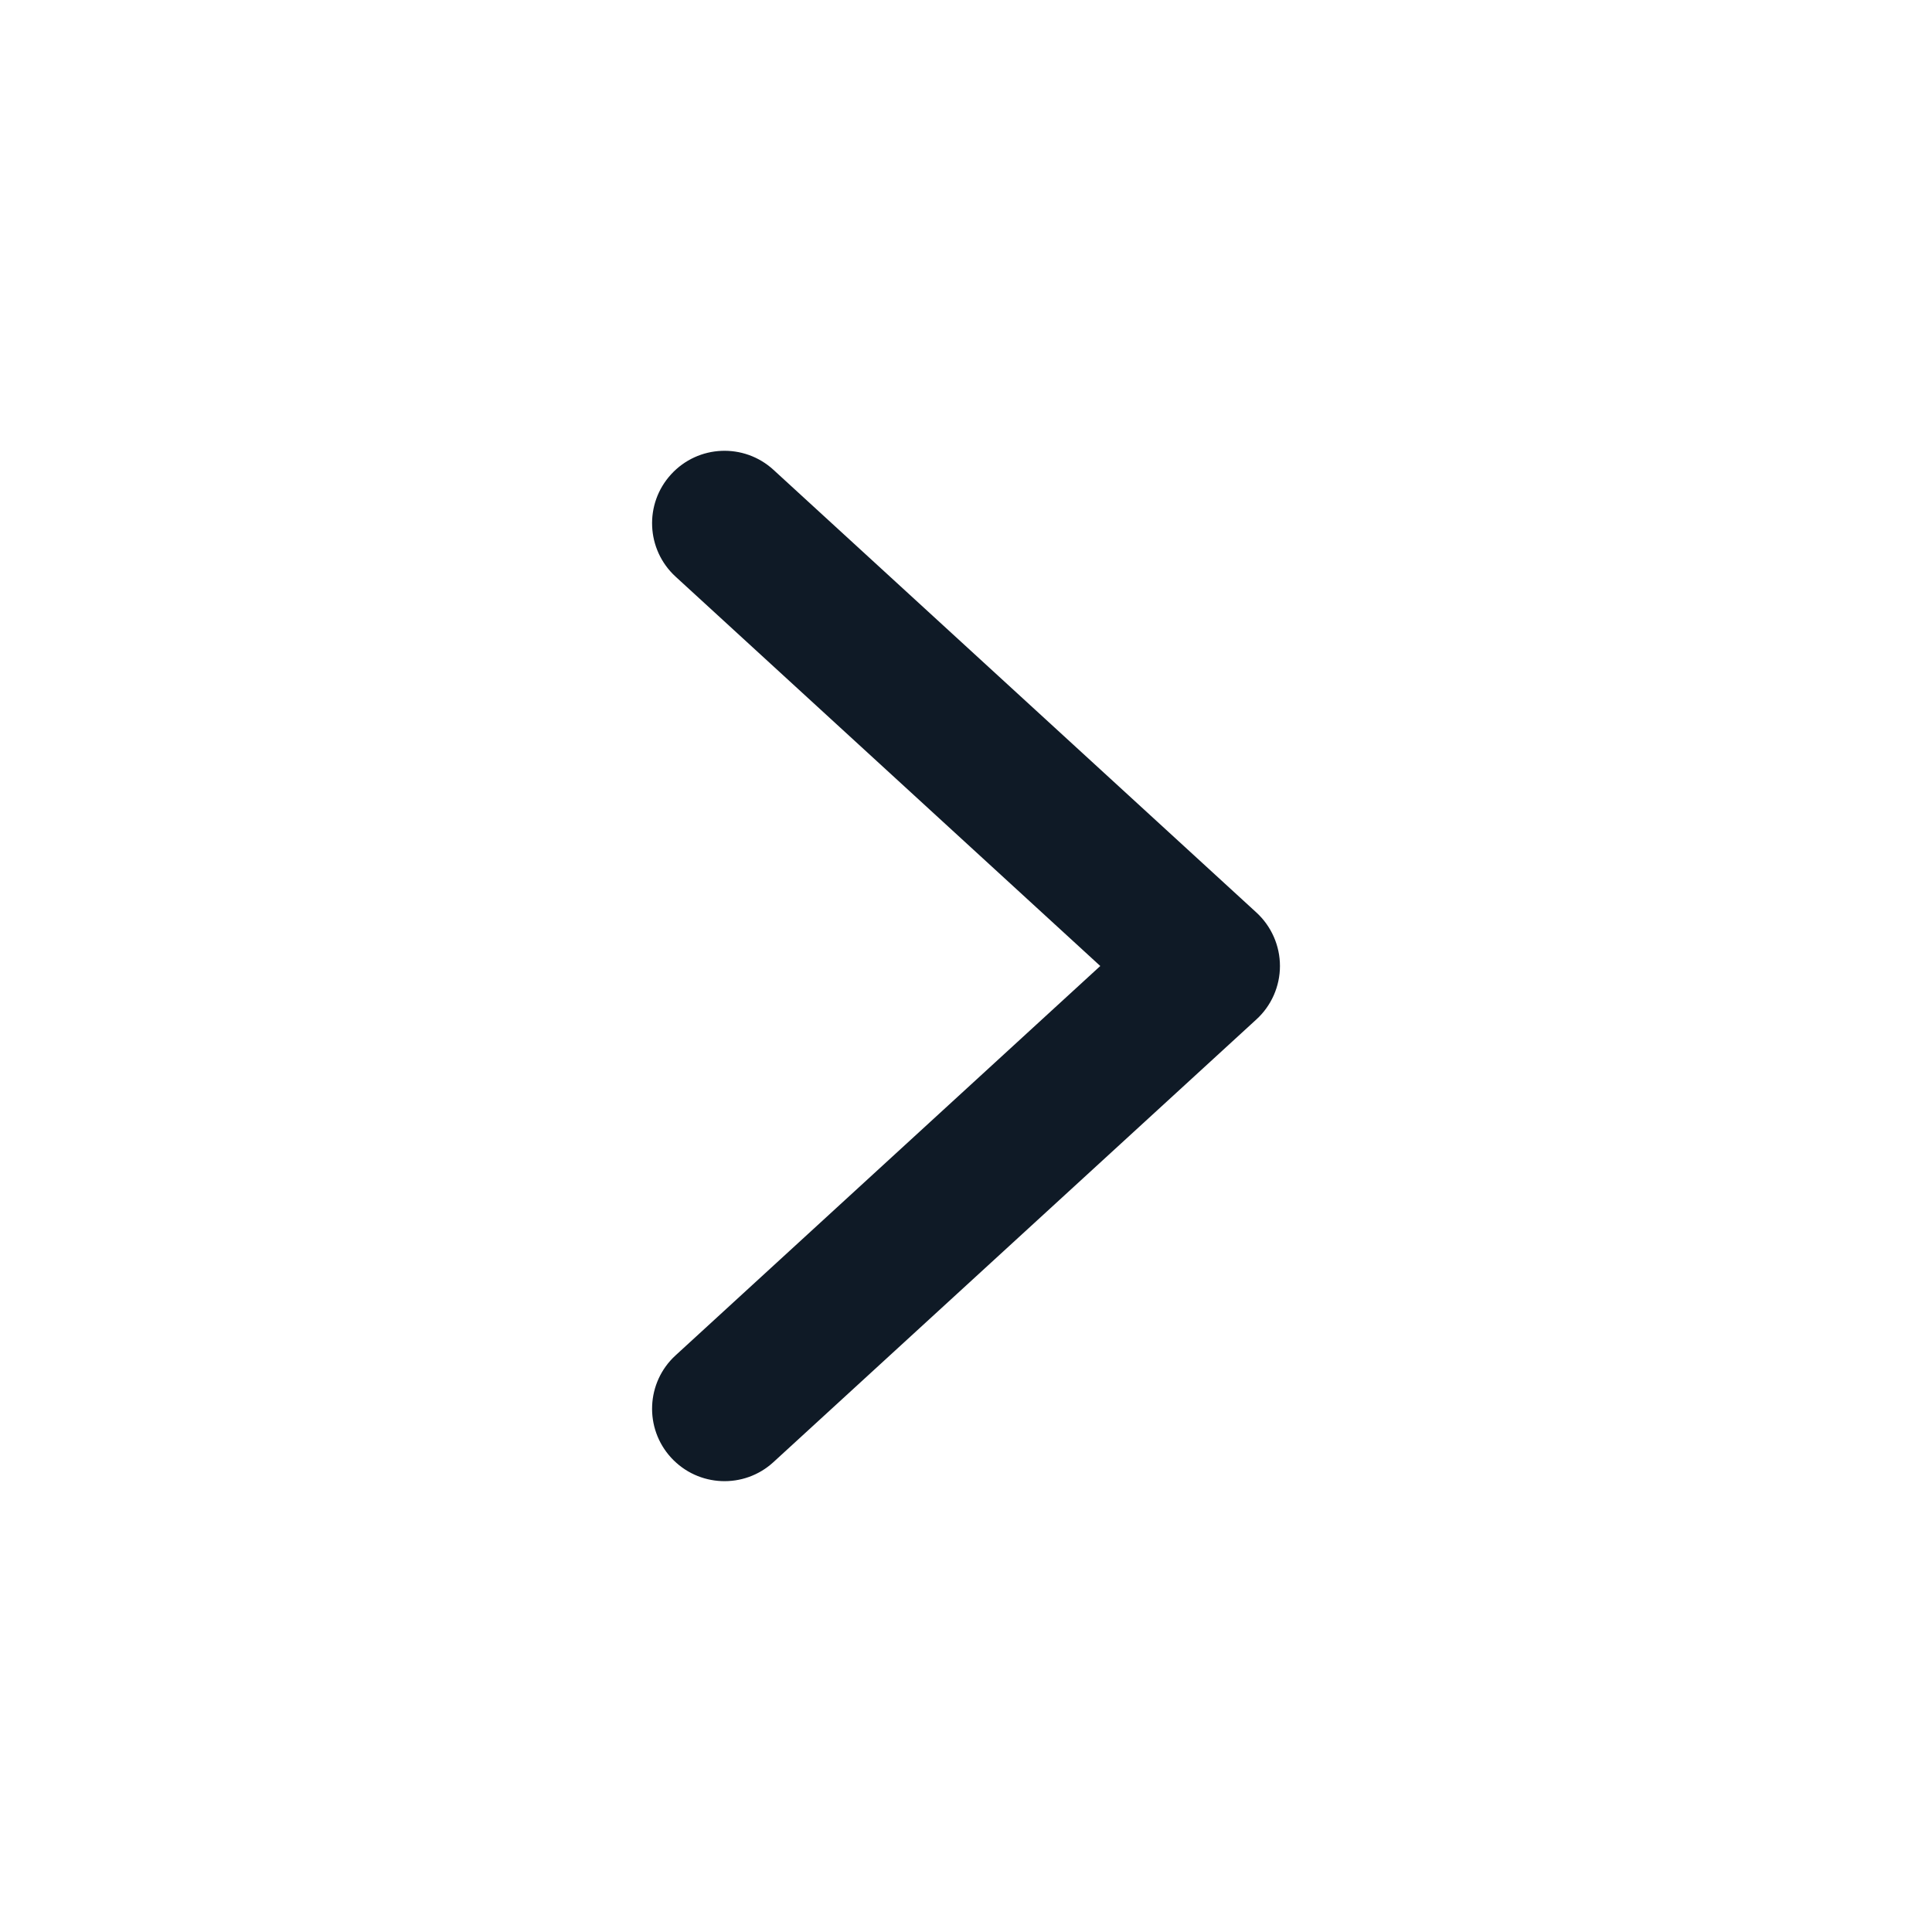<svg width="24" height="24" viewBox="0 0 24 24" fill="none" xmlns="http://www.w3.org/2000/svg">
<path fill-rule="evenodd" clip-rule="evenodd" d="M8.337 18.108C8.001 17.742 8.026 17.172 8.392 16.837L13.668 12L8.392 7.163C8.026 6.827 8.001 6.258 8.337 5.892C8.673 5.525 9.242 5.501 9.608 5.836L15.608 11.336C15.794 11.507 15.9 11.748 15.9 12C15.9 12.252 15.794 12.493 15.608 12.663L9.608 18.163C9.242 18.499 8.673 18.474 8.337 18.108Z" fill="#0F1A26"/>
</svg>
